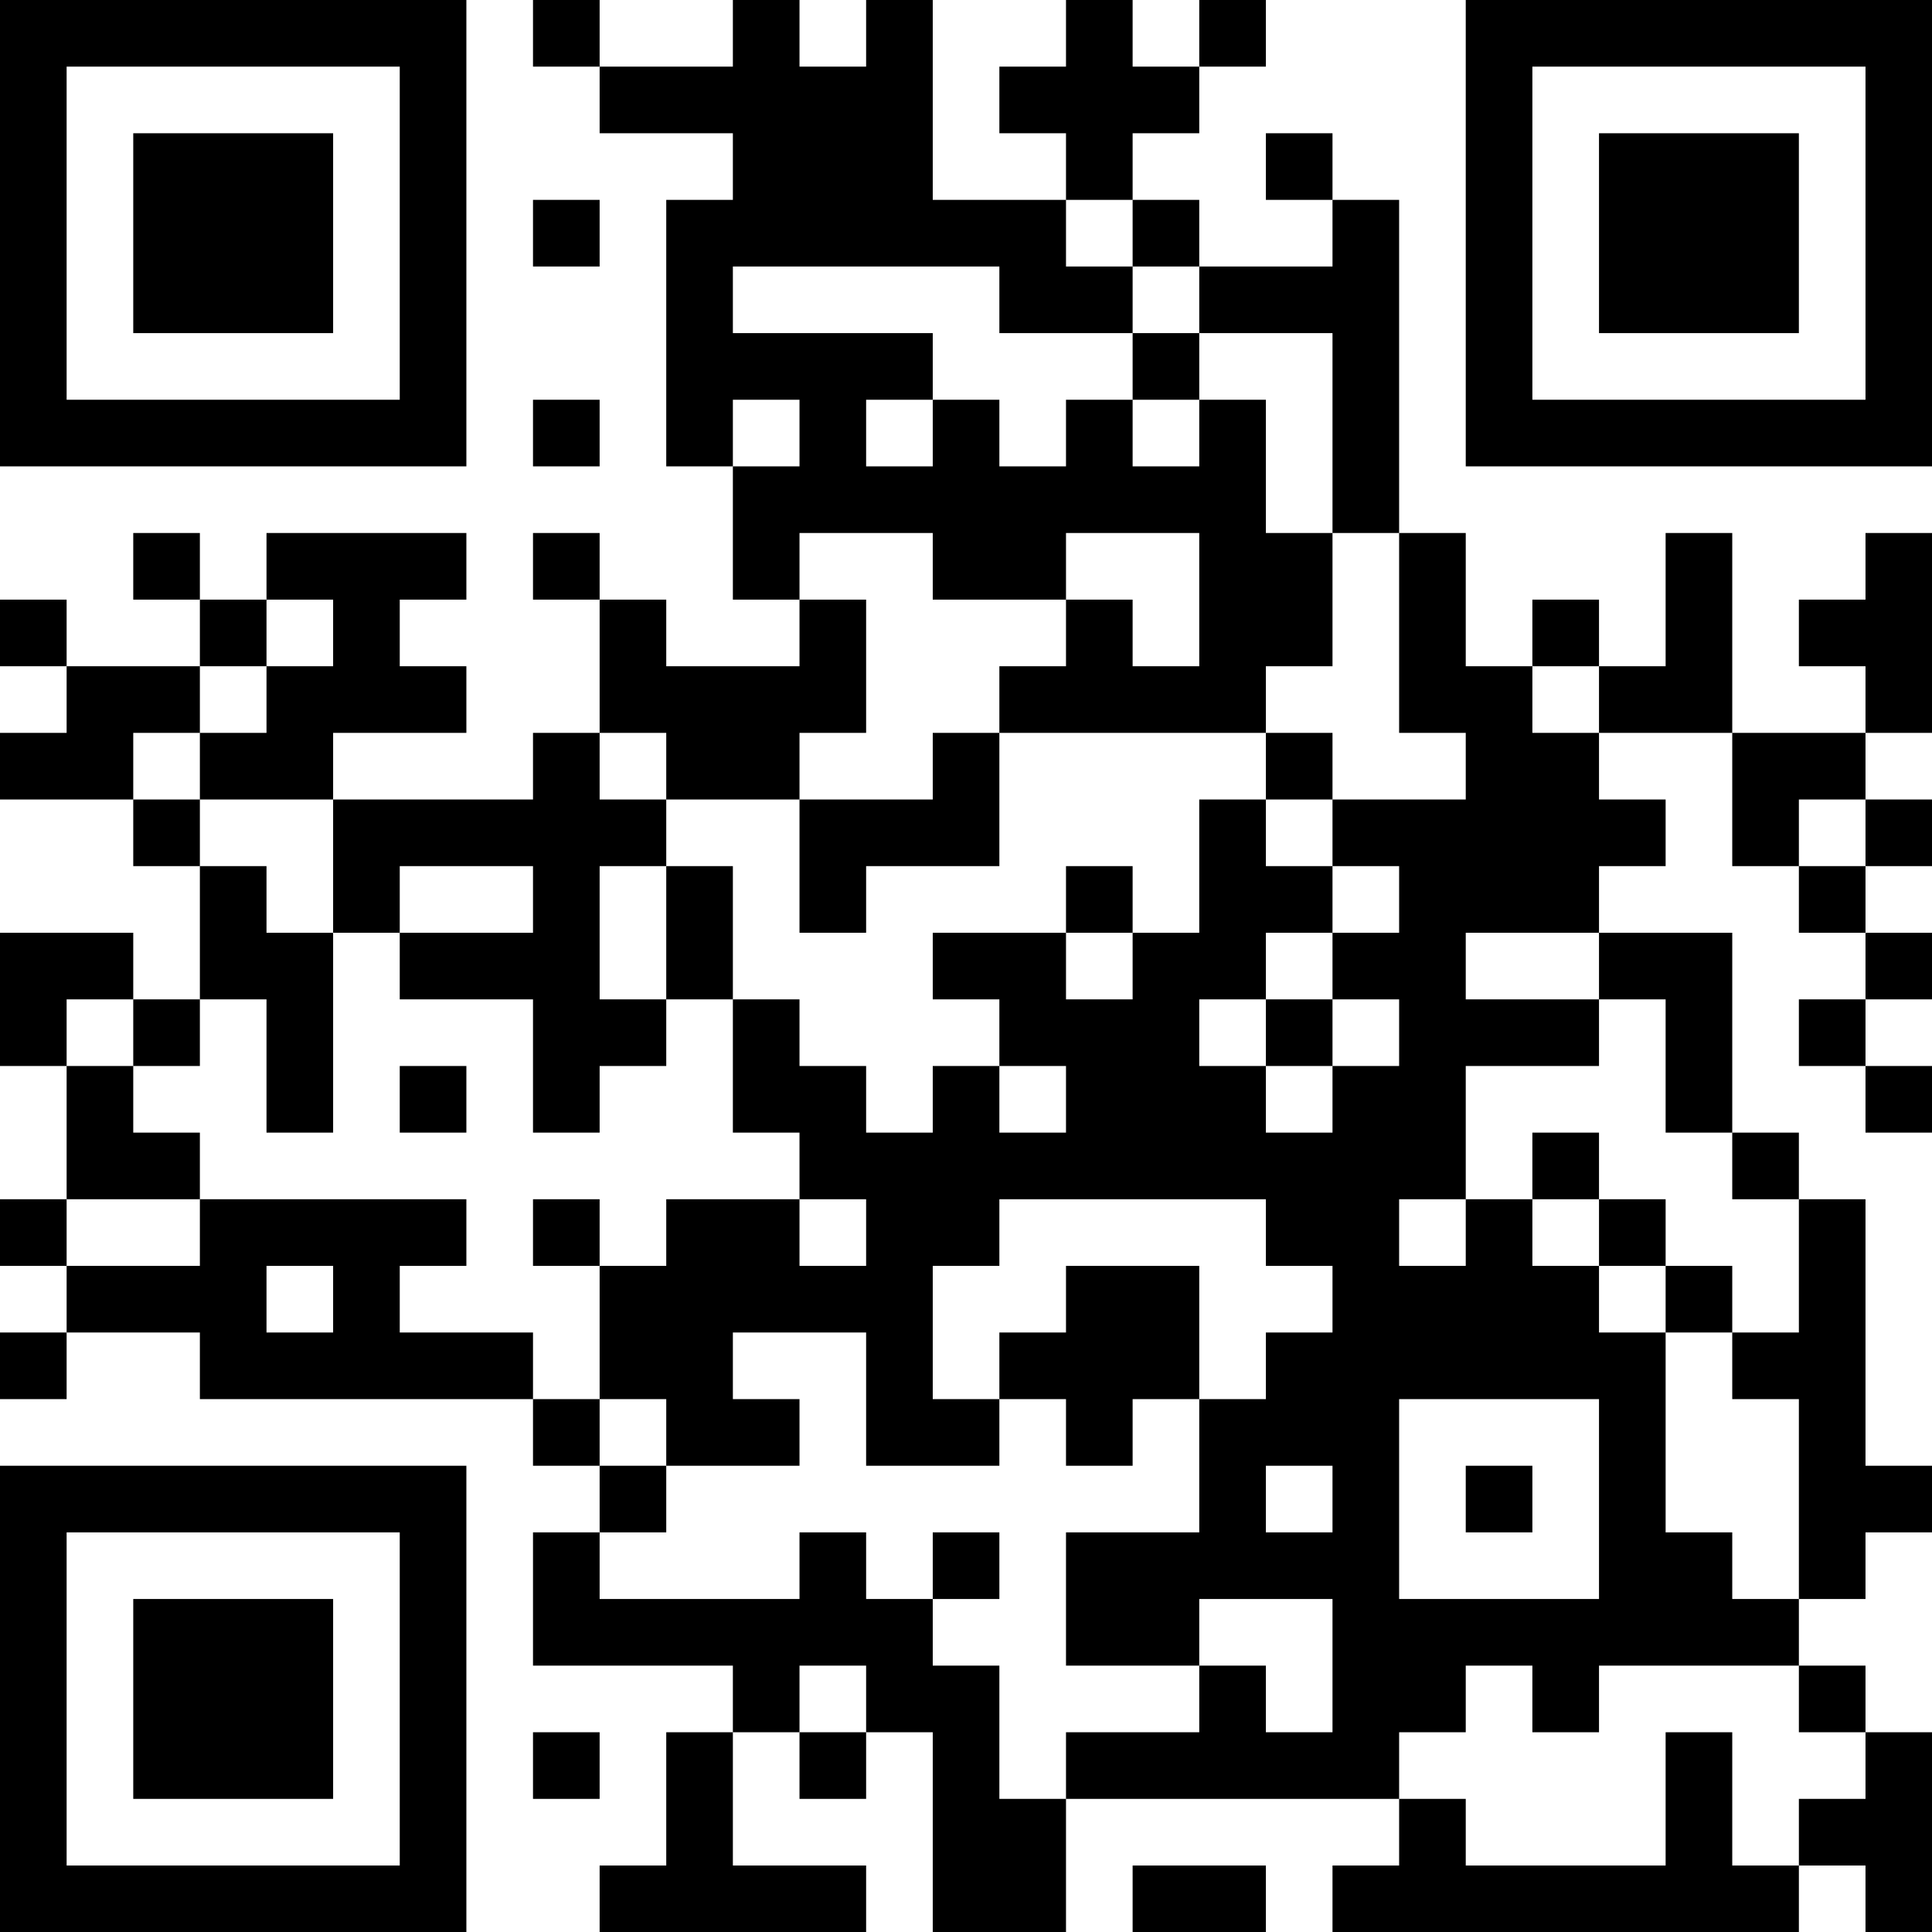 <?xml version="1.0" encoding="UTF-8"?>
<svg xmlns="http://www.w3.org/2000/svg" version="1.1" width="200" height="200" viewBox="0 0 200 200"><rect x="0" y="0" width="200" height="200" fill="#ffffff"/><g transform="scale(6.897)"><g transform="translate(0,0)"><path fill-rule="evenodd" d="M8 0L8 1L9 1L9 2L11 2L11 3L10 3L10 7L11 7L11 9L12 9L12 10L10 10L10 9L9 9L9 8L8 8L8 9L9 9L9 11L8 11L8 12L5 12L5 11L7 11L7 10L6 10L6 9L7 9L7 8L4 8L4 9L3 9L3 8L2 8L2 9L3 9L3 10L1 10L1 9L0 9L0 10L1 10L1 11L0 11L0 12L2 12L2 13L3 13L3 15L2 15L2 14L0 14L0 16L1 16L1 18L0 18L0 19L1 19L1 20L0 20L0 21L1 21L1 20L3 20L3 21L8 21L8 22L9 22L9 23L8 23L8 25L11 25L11 26L10 26L10 28L9 28L9 29L13 29L13 28L11 28L11 26L12 26L12 27L13 27L13 26L14 26L14 29L16 29L16 27L21 27L21 28L20 28L20 29L27 29L27 28L28 28L28 29L29 29L29 26L28 26L28 25L27 25L27 24L28 24L28 23L29 23L29 22L28 22L28 18L27 18L27 17L26 17L26 14L24 14L24 13L25 13L25 12L24 12L24 11L26 11L26 13L27 13L27 14L28 14L28 15L27 15L27 16L28 16L28 17L29 17L29 16L28 16L28 15L29 15L29 14L28 14L28 13L29 13L29 12L28 12L28 11L29 11L29 8L28 8L28 9L27 9L27 10L28 10L28 11L26 11L26 8L25 8L25 10L24 10L24 9L23 9L23 10L22 10L22 8L21 8L21 3L20 3L20 2L19 2L19 3L20 3L20 4L18 4L18 3L17 3L17 2L18 2L18 1L19 1L19 0L18 0L18 1L17 1L17 0L16 0L16 1L15 1L15 2L16 2L16 3L14 3L14 0L13 0L13 1L12 1L12 0L11 0L11 1L9 1L9 0ZM8 3L8 4L9 4L9 3ZM16 3L16 4L17 4L17 5L15 5L15 4L11 4L11 5L14 5L14 6L13 6L13 7L14 7L14 6L15 6L15 7L16 7L16 6L17 6L17 7L18 7L18 6L19 6L19 8L20 8L20 10L19 10L19 11L15 11L15 10L16 10L16 9L17 9L17 10L18 10L18 8L16 8L16 9L14 9L14 8L12 8L12 9L13 9L13 11L12 11L12 12L10 12L10 11L9 11L9 12L10 12L10 13L9 13L9 15L10 15L10 16L9 16L9 17L8 17L8 15L6 15L6 14L8 14L8 13L6 13L6 14L5 14L5 12L3 12L3 11L4 11L4 10L5 10L5 9L4 9L4 10L3 10L3 11L2 11L2 12L3 12L3 13L4 13L4 14L5 14L5 17L4 17L4 15L3 15L3 16L2 16L2 15L1 15L1 16L2 16L2 17L3 17L3 18L1 18L1 19L3 19L3 18L7 18L7 19L6 19L6 20L8 20L8 21L9 21L9 22L10 22L10 23L9 23L9 24L12 24L12 23L13 23L13 24L14 24L14 25L15 25L15 27L16 27L16 26L18 26L18 25L19 25L19 26L20 26L20 24L18 24L18 25L16 25L16 23L18 23L18 21L19 21L19 20L20 20L20 19L19 19L19 18L15 18L15 19L14 19L14 21L15 21L15 22L13 22L13 20L11 20L11 21L12 21L12 22L10 22L10 21L9 21L9 19L10 19L10 18L12 18L12 19L13 19L13 18L12 18L12 17L11 17L11 15L12 15L12 16L13 16L13 17L14 17L14 16L15 16L15 17L16 17L16 16L15 16L15 15L14 15L14 14L16 14L16 15L17 15L17 14L18 14L18 12L19 12L19 13L20 13L20 14L19 14L19 15L18 15L18 16L19 16L19 17L20 17L20 16L21 16L21 15L20 15L20 14L21 14L21 13L20 13L20 12L22 12L22 11L21 11L21 8L20 8L20 5L18 5L18 4L17 4L17 3ZM17 5L17 6L18 6L18 5ZM8 6L8 7L9 7L9 6ZM11 6L11 7L12 7L12 6ZM23 10L23 11L24 11L24 10ZM14 11L14 12L12 12L12 14L13 14L13 13L15 13L15 11ZM19 11L19 12L20 12L20 11ZM27 12L27 13L28 13L28 12ZM10 13L10 15L11 15L11 13ZM16 13L16 14L17 14L17 13ZM22 14L22 15L24 15L24 16L22 16L22 18L21 18L21 19L22 19L22 18L23 18L23 19L24 19L24 20L25 20L25 23L26 23L26 24L27 24L27 21L26 21L26 20L27 20L27 18L26 18L26 17L25 17L25 15L24 15L24 14ZM19 15L19 16L20 16L20 15ZM6 16L6 17L7 17L7 16ZM23 17L23 18L24 18L24 19L25 19L25 20L26 20L26 19L25 19L25 18L24 18L24 17ZM8 18L8 19L9 19L9 18ZM4 19L4 20L5 20L5 19ZM16 19L16 20L15 20L15 21L16 21L16 22L17 22L17 21L18 21L18 19ZM21 21L21 24L24 24L24 21ZM19 22L19 23L20 23L20 22ZM22 22L22 23L23 23L23 22ZM14 23L14 24L15 24L15 23ZM12 25L12 26L13 26L13 25ZM22 25L22 26L21 26L21 27L22 27L22 28L25 28L25 26L26 26L26 28L27 28L27 27L28 27L28 26L27 26L27 25L24 25L24 26L23 26L23 25ZM8 26L8 27L9 27L9 26ZM17 28L17 29L19 29L19 28ZM0 0L0 7L7 7L7 0ZM1 1L1 6L6 6L6 1ZM2 2L2 5L5 5L5 2ZM22 0L22 7L29 7L29 0ZM23 1L23 6L28 6L28 1ZM24 2L24 5L27 5L27 2ZM0 22L0 29L7 29L7 22ZM1 23L1 28L6 28L6 23ZM2 24L2 27L5 27L5 24Z" fill="#000000"/></g></g></svg>
